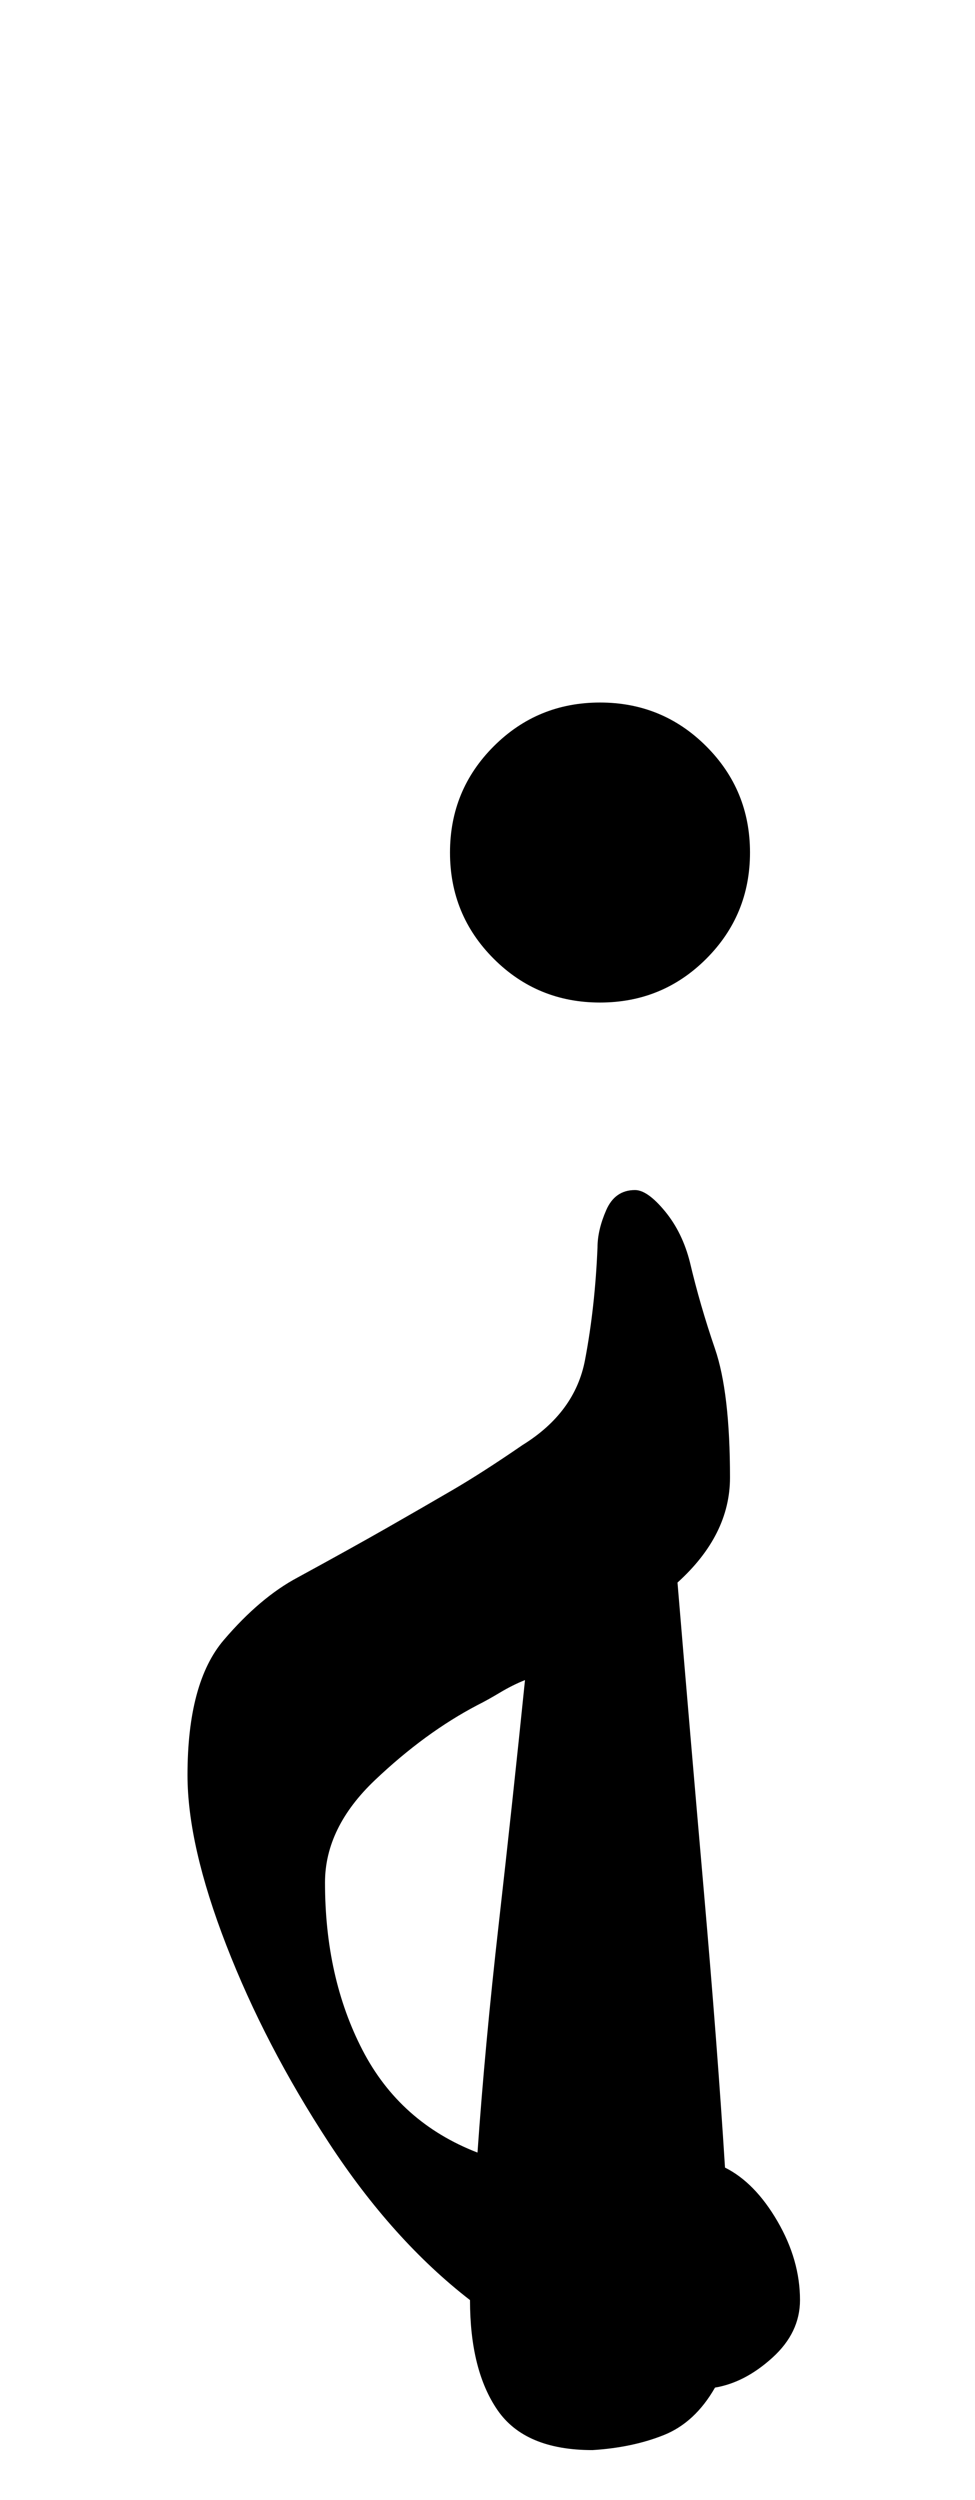 <?xml version="1.0" standalone="no"?>
<!DOCTYPE svg PUBLIC "-//W3C//DTD SVG 1.1//EN" "http://www.w3.org/Graphics/SVG/1.1/DTD/svg11.dtd" >
<svg xmlns="http://www.w3.org/2000/svg" xmlns:xlink="http://www.w3.org/1999/xlink" version="1.1" viewBox="-10 0 390 1000">
  <g transform="matrix(1 0 0 -1 0 800)">
   <path fill="currentColor"
d="M244 324q5 0 12 -8.5t10 -20.5q4 -17 10 -34.5t6 -51.5q0 -23 -21 -42q5 -60 10.5 -123t8.5 -111q12 -6 21 -21.5t9 -31.5q0 -13 -11 -23t-23 -12q-8 -14 -20.5 -19t-28.5 -6q-27 0 -38 16t-11 44q-31 24 -56.5 63t-41 79t-15.5 68q0 37 14.5 54t29.5 25q22 12 36 20
t26 15t28 18q21 13 25 34t5 45q0 7 3.5 15t11.5 8zM230 519q25 0 42.5 -17.5t17.5 -42.5t-17.5 -42.5t-42.5 -17.5t-42.5 17.5t-17.5 42.5t17.5 42.5t42.5 17.5zM200 128q-5 -2 -10 -5t-9 -5q-21 -11 -41 -30t-20 -41q0 -38 15 -67t46 -41q3 43 8.5 91.5t10.5 97.5z" />
  </g>

</svg>
